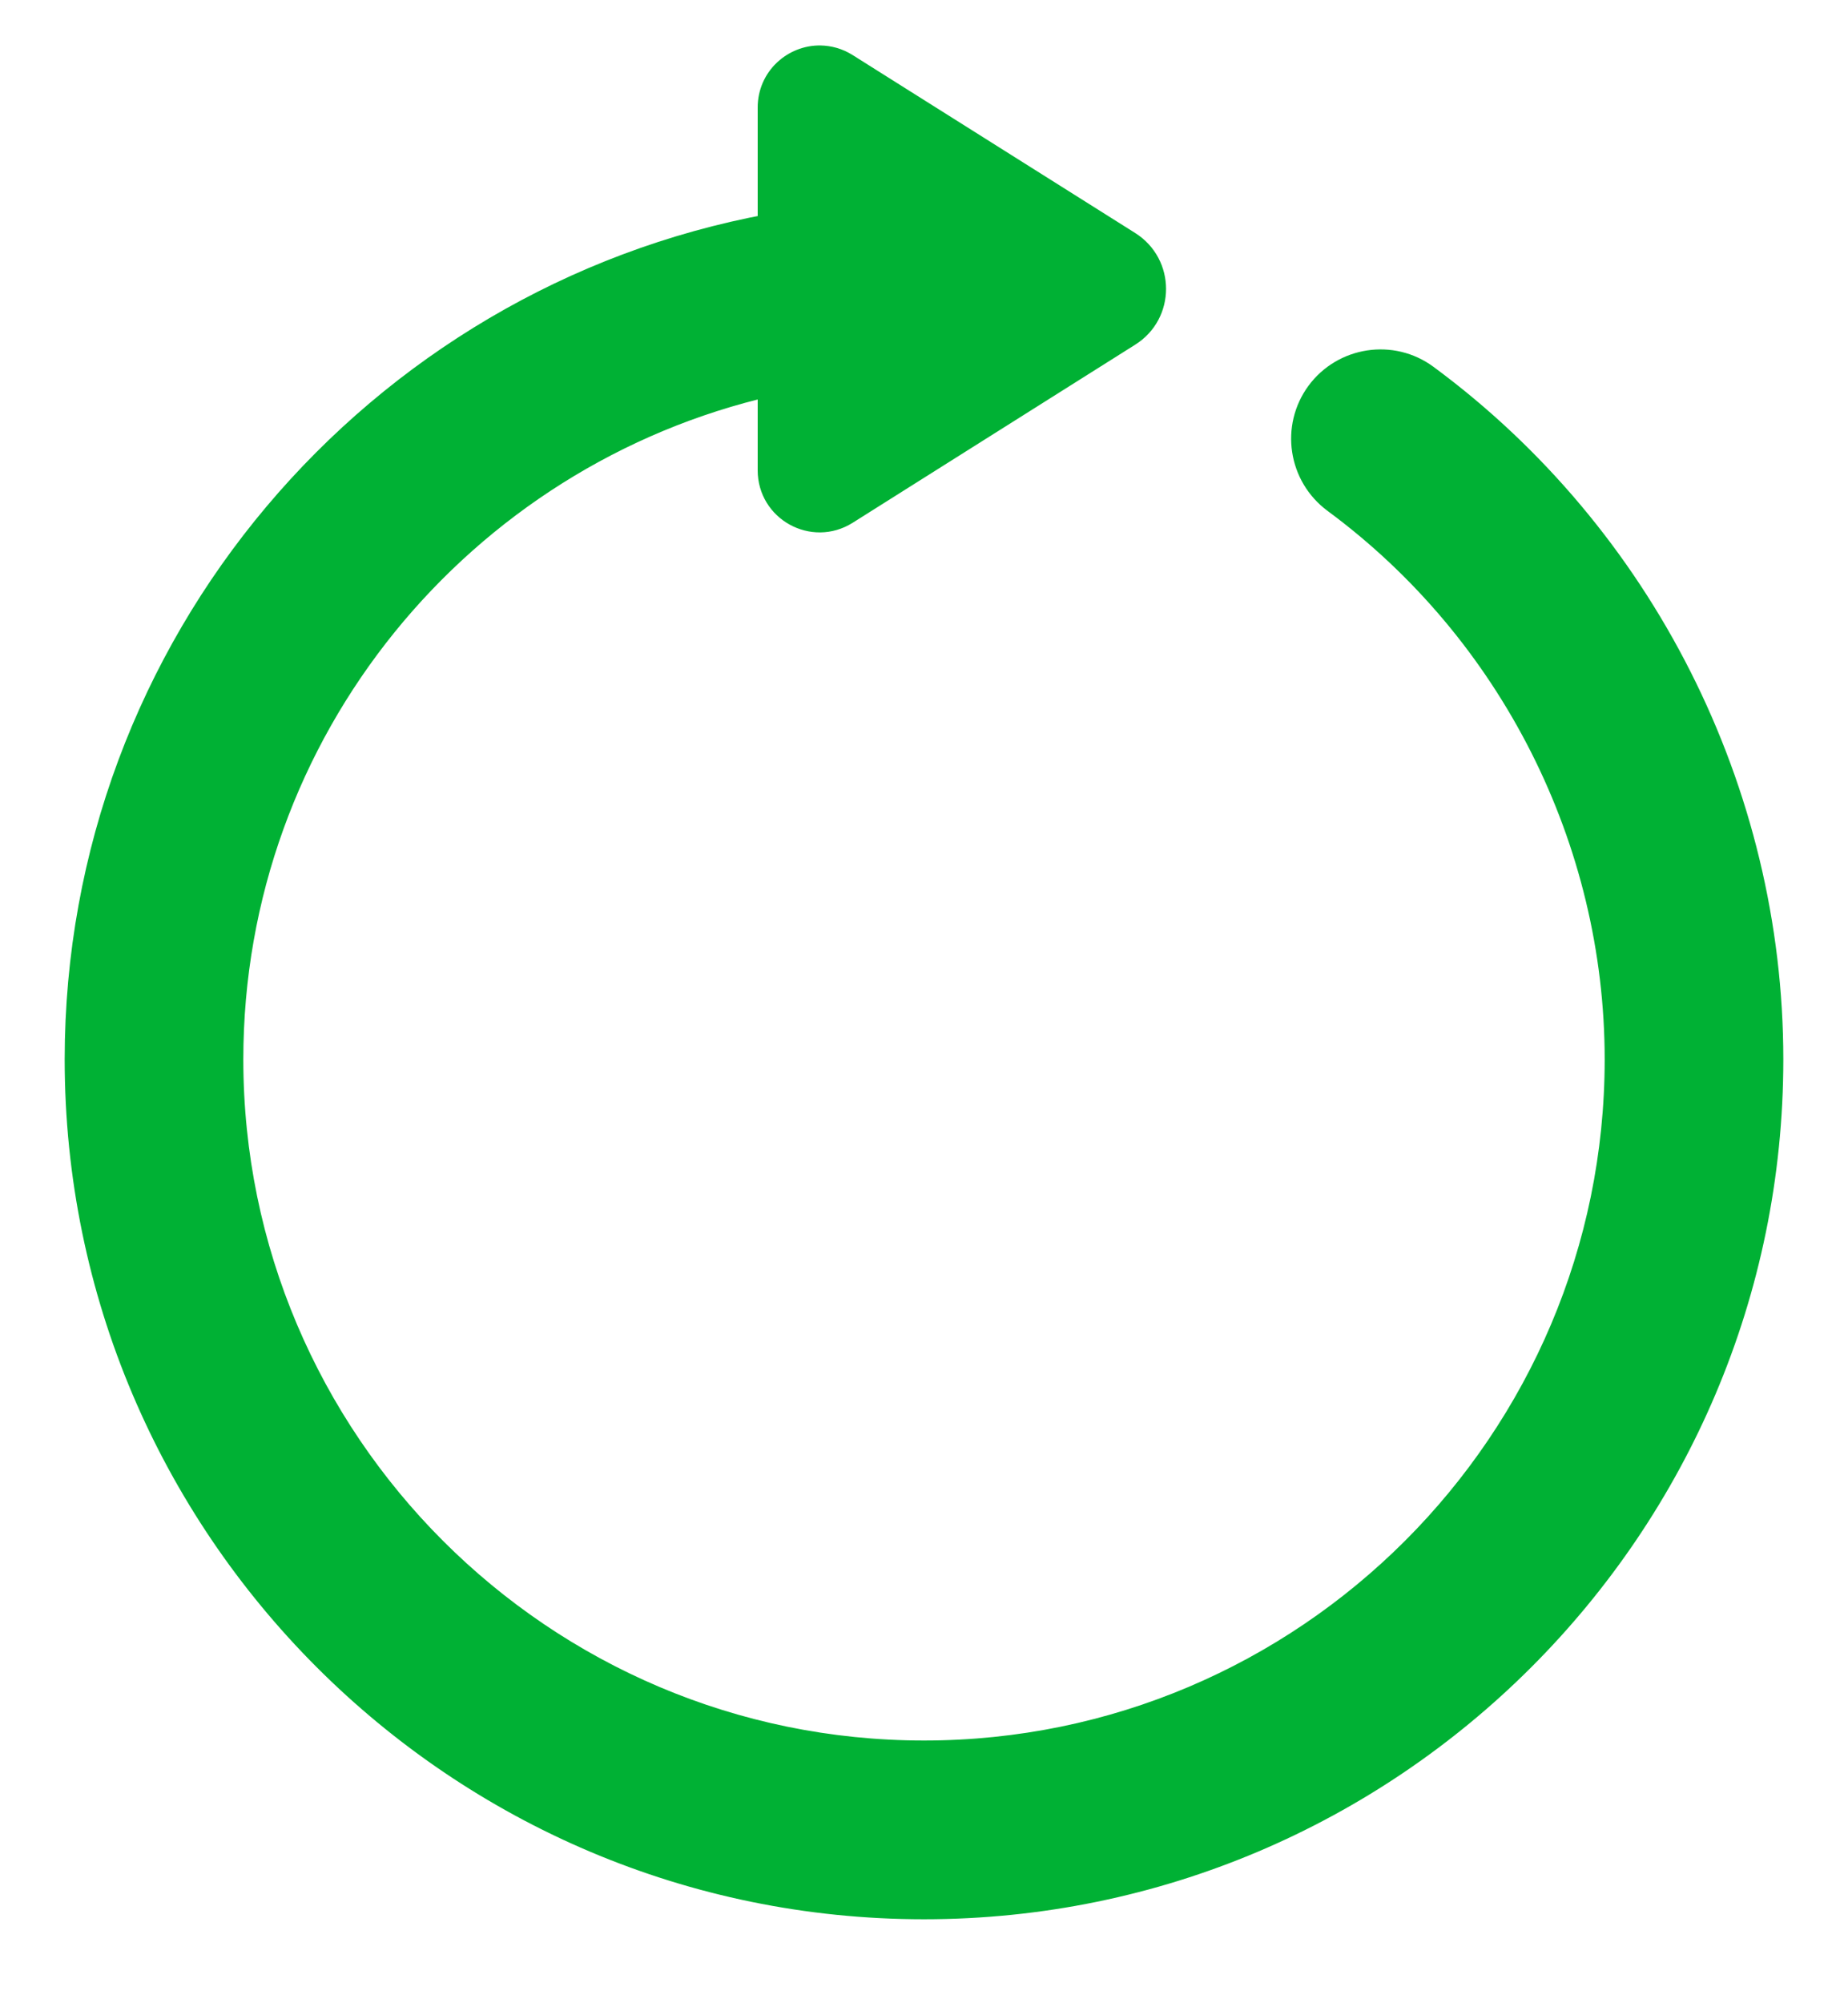 <svg width="12" height="13" viewBox="0 0 12 13" fill="none" xmlns="http://www.w3.org/2000/svg">
<path d="M5.326 0.375C5.157 0.373 5 0.508 5 0.698V1.468C2.443 1.94 0.5 4.184 0.5 6.875C0.5 9.908 2.967 12.375 6 12.375C9.033 12.375 11.5 9.908 11.5 6.875C11.5 5.135 10.663 3.479 9.261 2.445C9.039 2.281 8.725 2.329 8.561 2.551C8.398 2.773 8.445 3.086 8.668 3.251C9.815 4.097 10.5 5.452 10.5 6.875C10.5 9.356 8.481 11.375 6 11.375C3.519 11.375 1.5 9.356 1.5 6.875C1.5 4.738 2.999 2.948 5 2.491V3.052C5 3.306 5.279 3.46 5.494 3.325L7.329 2.169C7.546 2.033 7.546 1.717 7.329 1.58L5.494 0.425C5.44 0.391 5.382 0.376 5.326 0.375Z" fill="#00B134" stroke="#00B134" stroke-width="0.16"/>
</svg>
